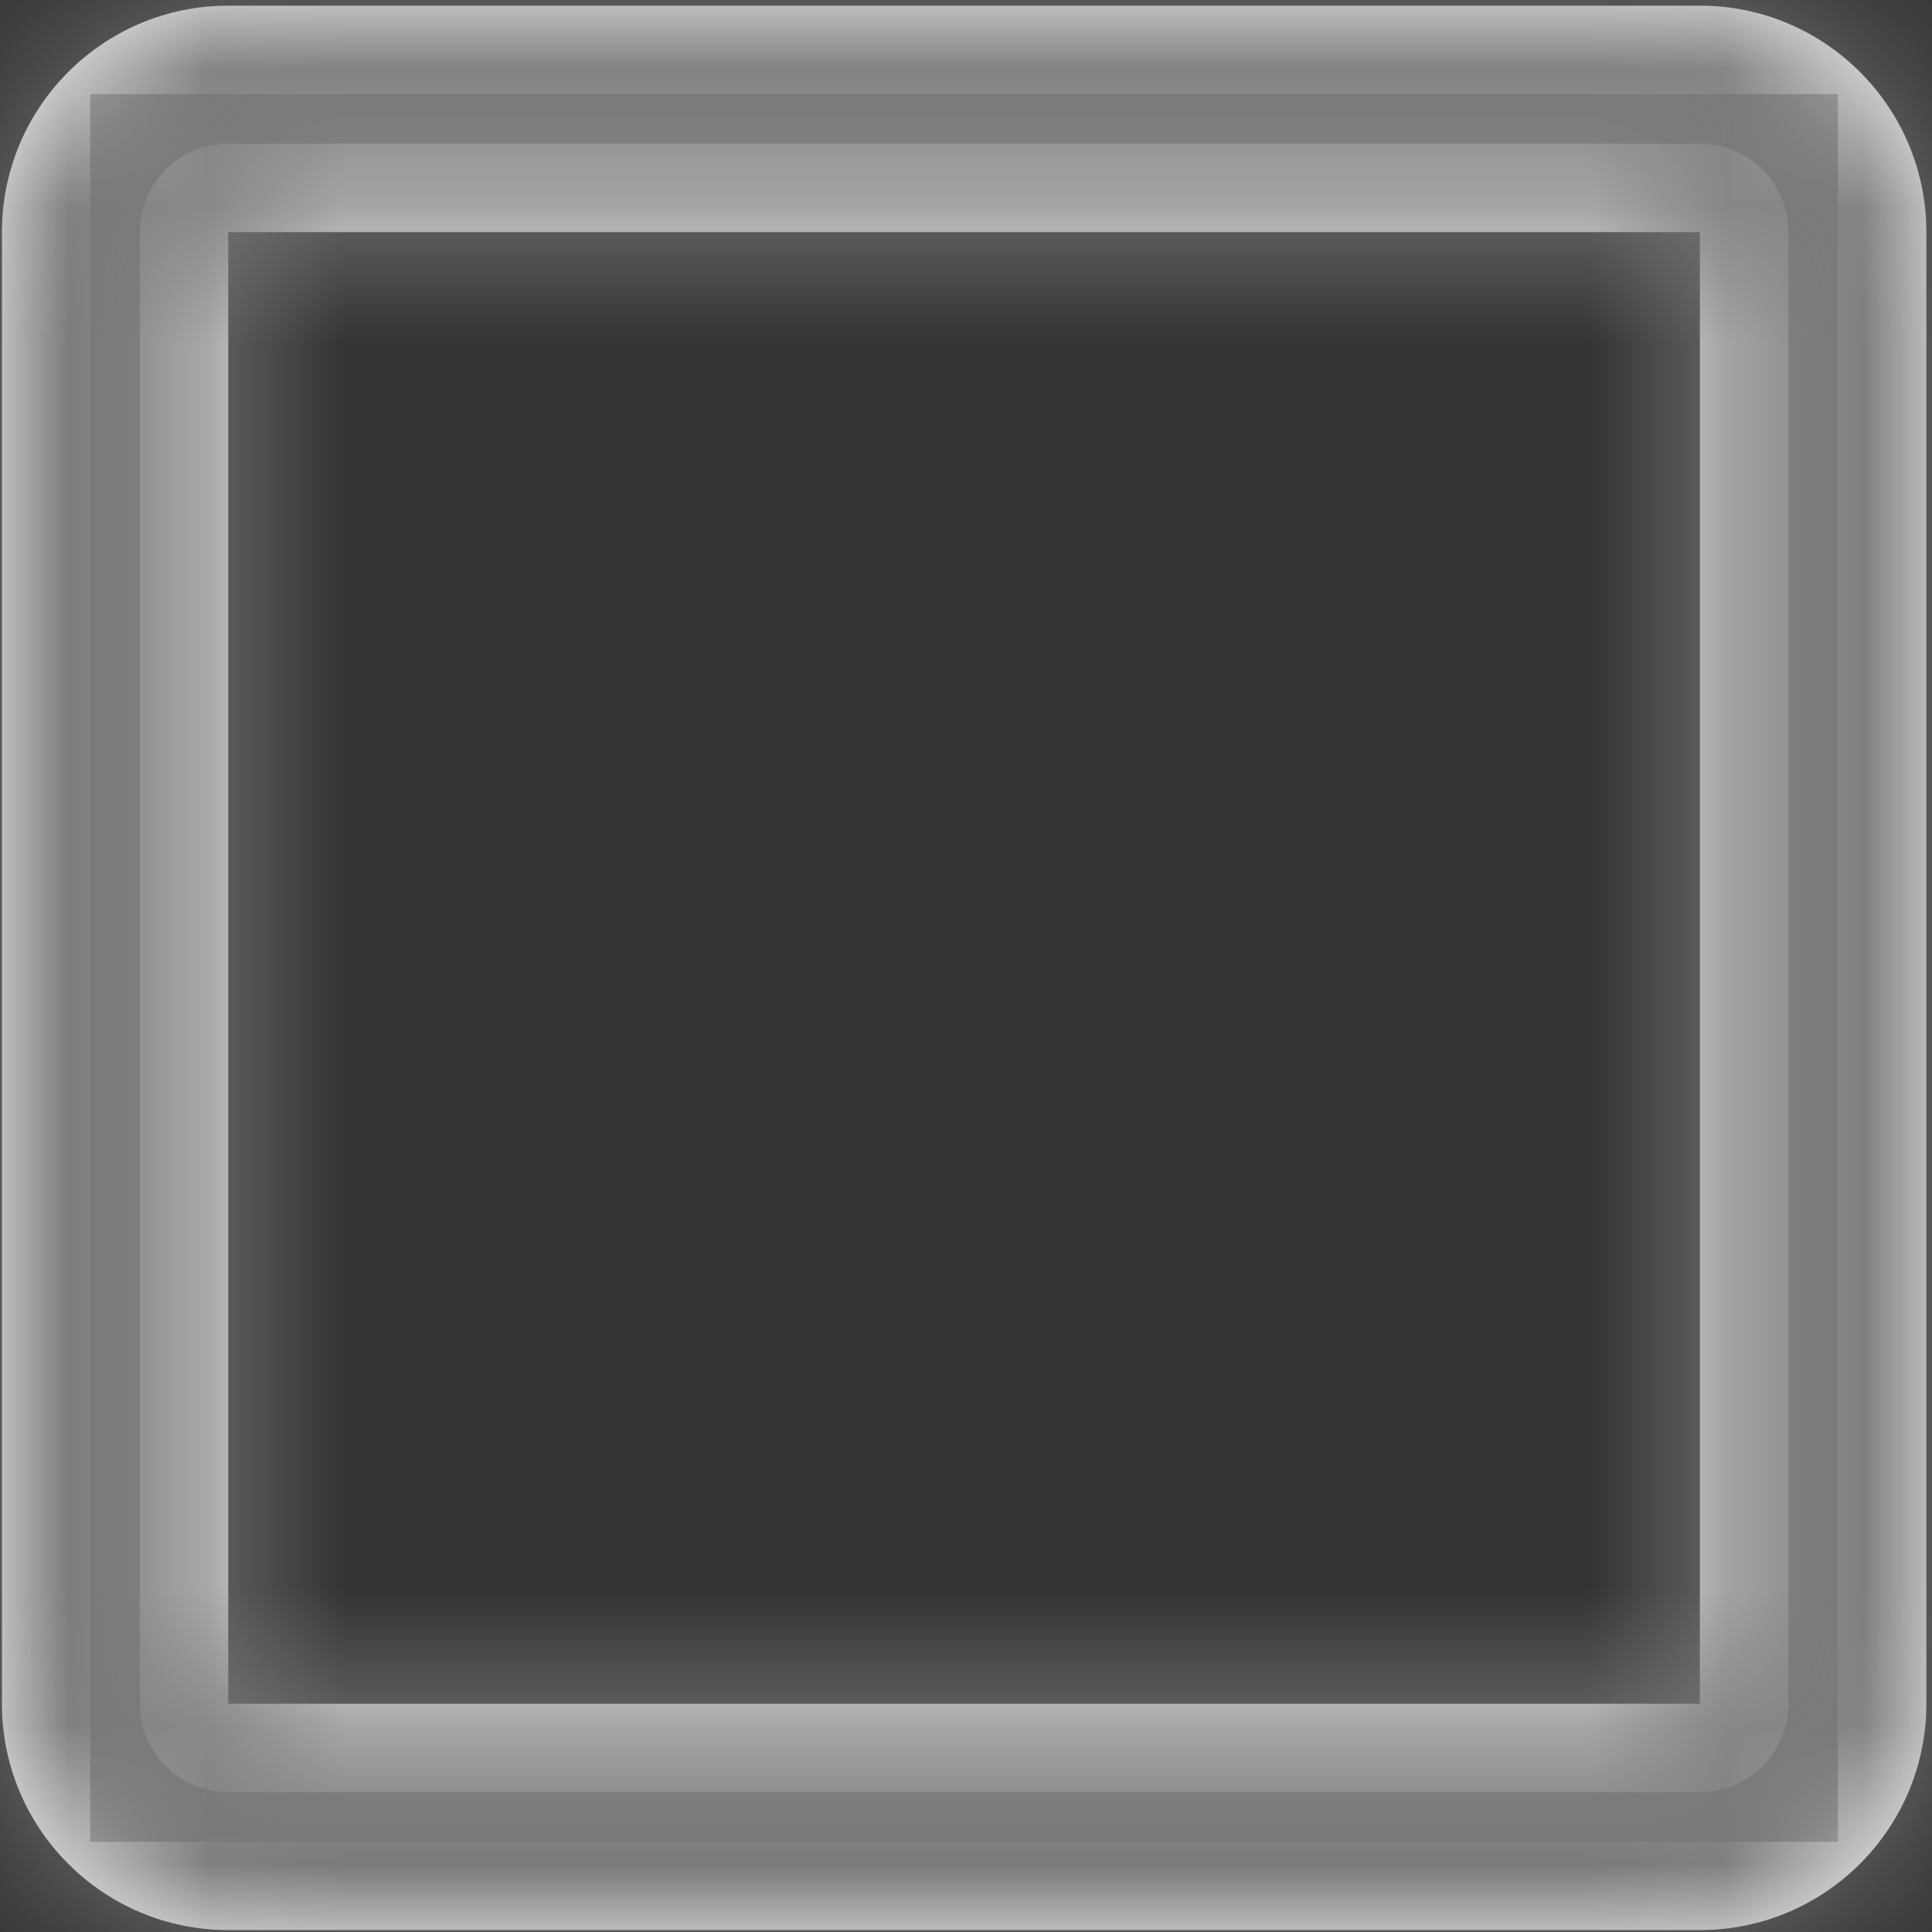 ﻿<?xml version="1.0" encoding="utf-8"?>
<svg version="1.1" xmlns:xlink="http://www.w3.org/1999/xlink" width="14px" height="14px" xmlns="http://www.w3.org/2000/svg">
  <rect width="100%" height="100%" fill="#333333" stroke="none"/>
  <defs>
    <mask fill="white" id="clip171">
      <path d="M 13.959 1.682  C 13.959 0.776  13.224 0.041  12.318 0.041  L 1.654 0.041  C 0.748 0.041  0.014 0.776  0.014 1.682  L 0.014 12.346  C 0.014 13.252  0.748 13.986  1.654 13.986  L 12.318 13.986  C 13.224 13.986  13.959 13.252  13.959 12.346  L 13.959 1.682  Z M 1.654 12.346  L 1.654 1.682  L 12.318 1.682  L 12.318 12.346  L 1.654 12.346  Z " fill-rule="evenodd" />
    </mask>
  </defs>
  <g transform="matrix(1 0 0 1 -718 -169 )">
    <path d="M 13.959 1.682  C 13.959 0.776  13.224 0.041  12.318 0.041  L 1.654 0.041  C 0.748 0.041  0.014 0.776  0.014 1.682  L 0.014 12.346  C 0.014 13.252  0.748 13.986  1.654 13.986  L 12.318 13.986  C 13.224 13.986  13.959 13.252  13.959 12.346  L 13.959 1.682  Z M 1.654 12.346  L 1.654 1.682  L 12.318 1.682  L 12.318 12.346  L 1.654 12.346  Z " fill-rule="nonzero" fill="#ffffff" stroke="none" transform="matrix(1 0 0 1 718 169 )" />
    <path d="M 13.959 1.682  C 13.959 0.776  13.224 0.041  12.318 0.041  L 1.654 0.041  C 0.748 0.041  0.014 0.776  0.014 1.682  L 0.014 12.346  C 0.014 13.252  0.748 13.986  1.654 13.986  L 12.318 13.986  C 13.224 13.986  13.959 13.252  13.959 12.346  L 13.959 1.682  Z " stroke-width="2" stroke="#797979" fill="none" transform="matrix(1 0 0 1 718 169 )" mask="url(#clip171)" />
    <path d="M 1.654 12.346  L 1.654 1.682  L 12.318 1.682  L 12.318 12.346  L 1.654 12.346  Z " stroke-width="2" stroke="#797979" fill="none" transform="matrix(1 0 0 1 718 169 )" mask="url(#clip171)" />
  </g>
</svg>